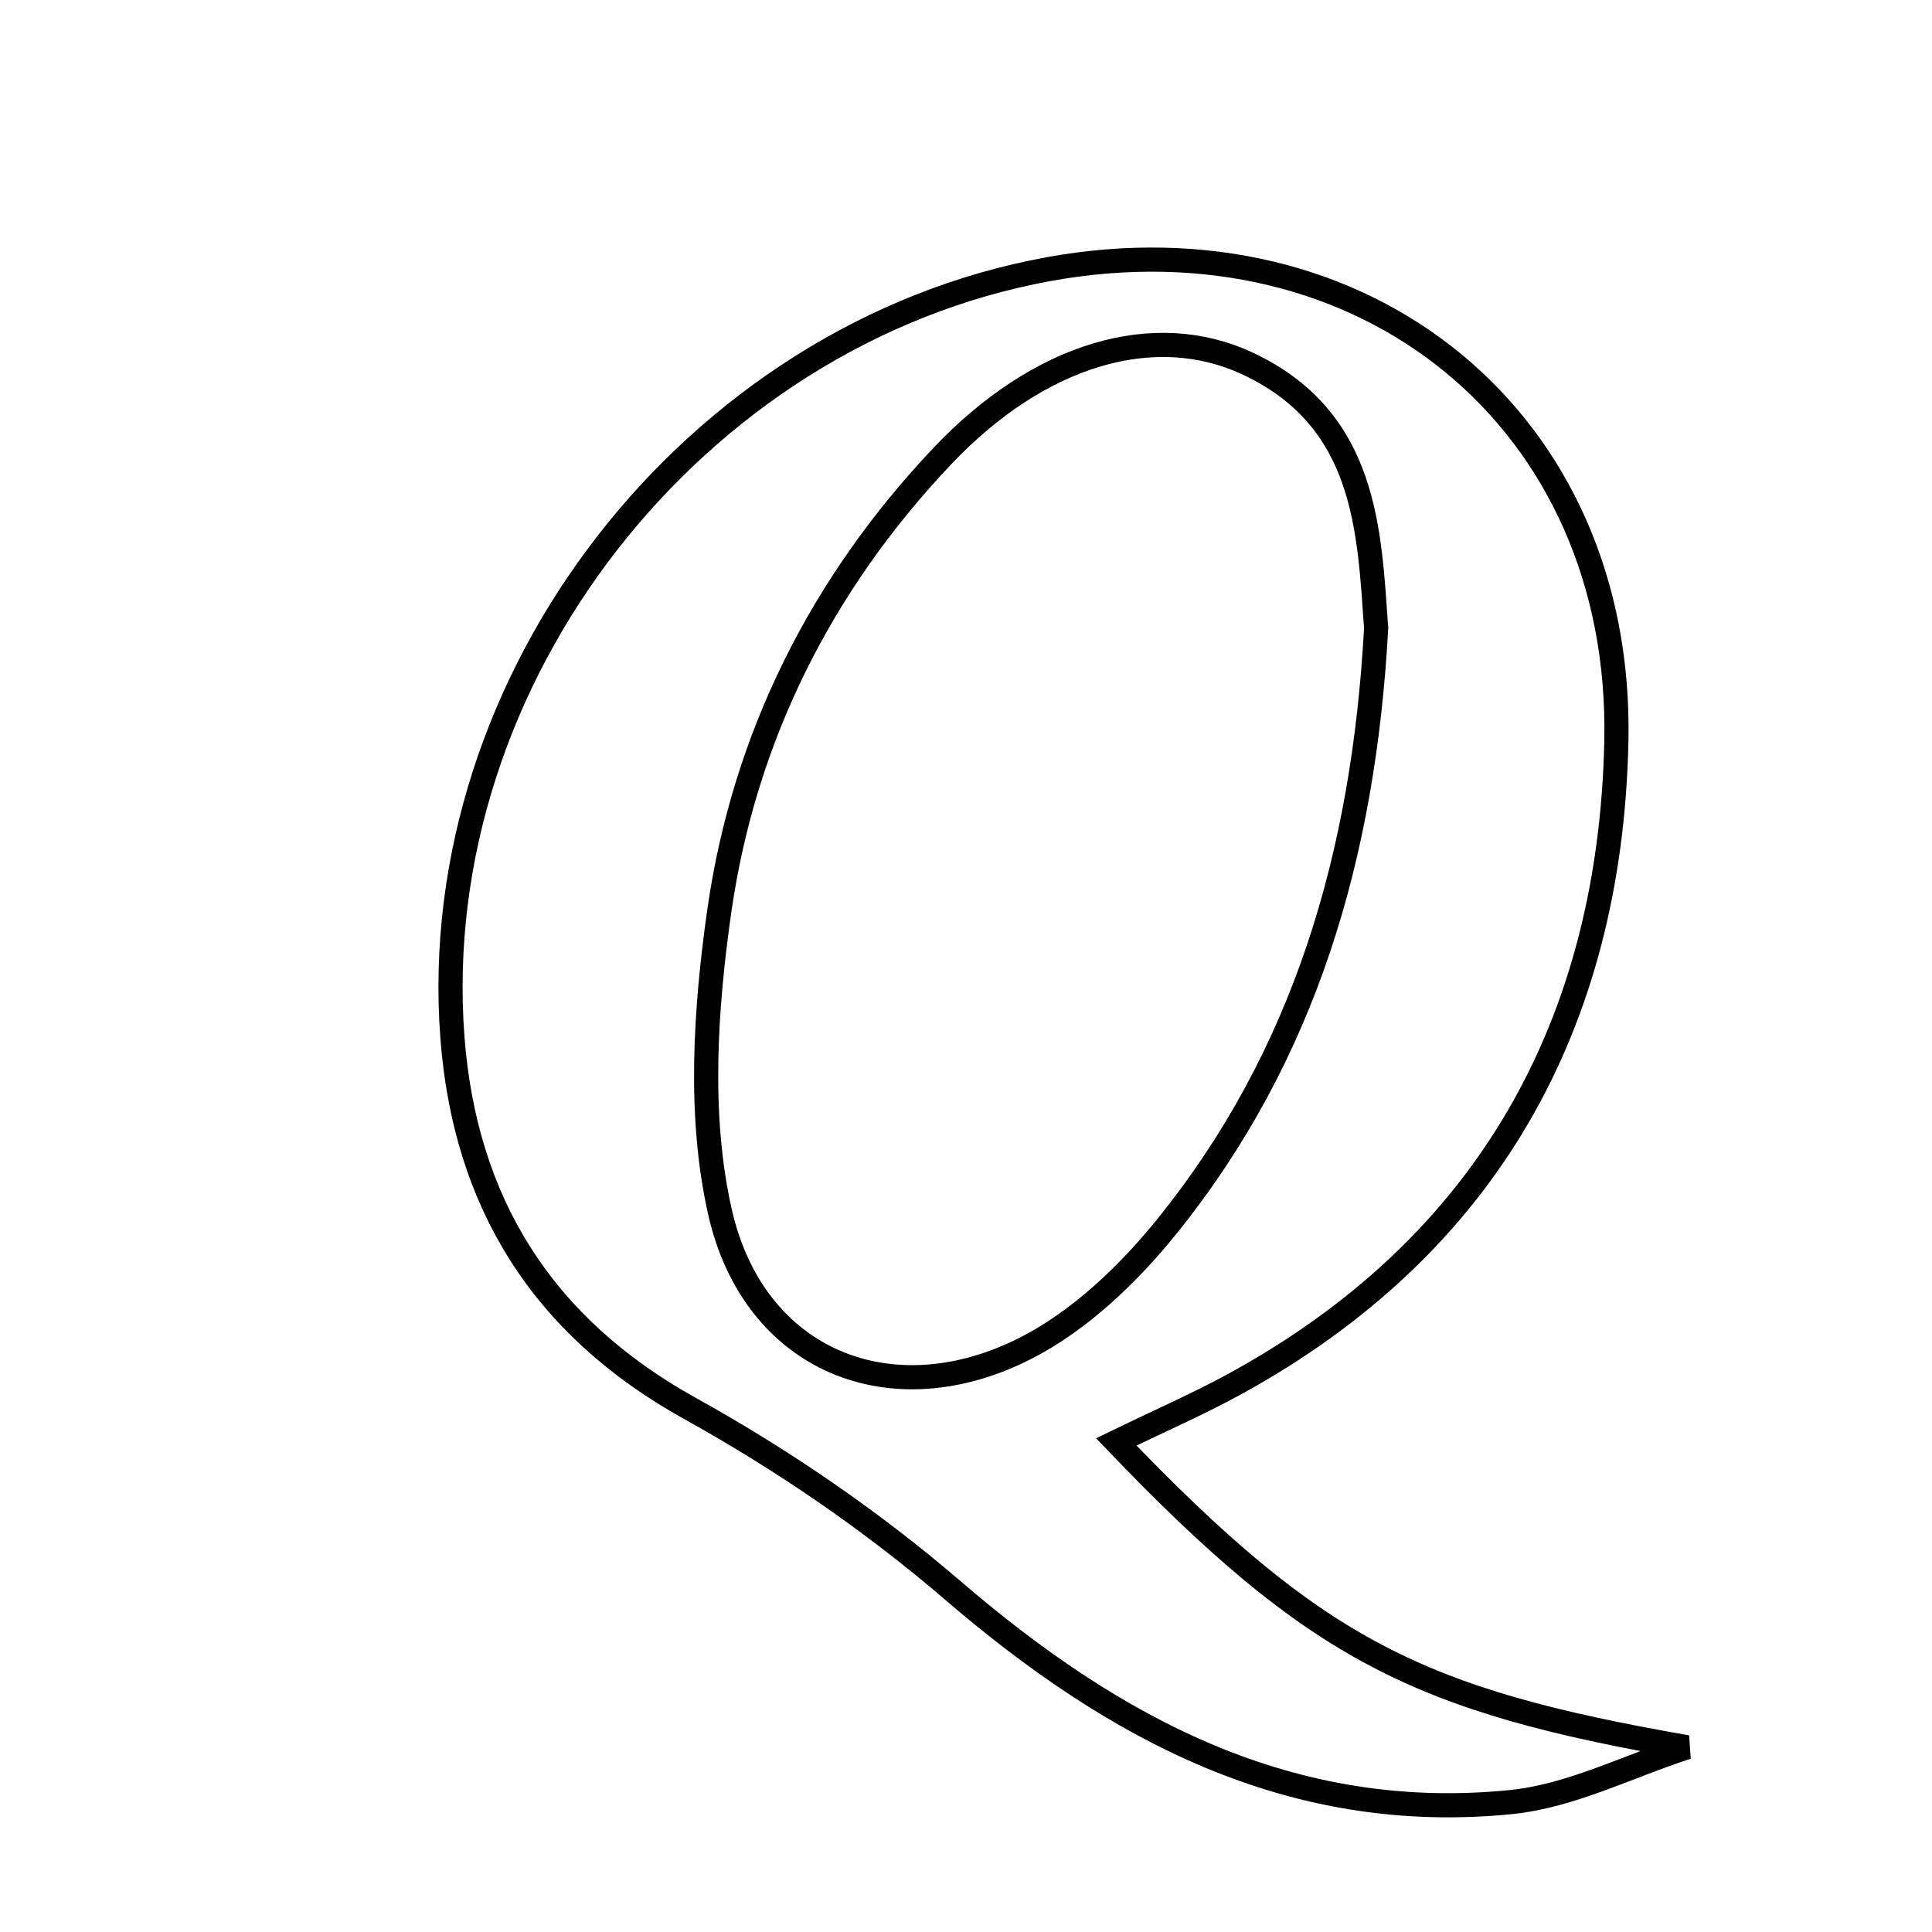 <svg xmlns="http://www.w3.org/2000/svg" viewBox="0.0 0.0 24.0 24.0" height="200px" width="200px"><path fill="none" stroke="black" stroke-width=".3" stroke-opacity="1.0"  filling="0" d="M13.022 3.344 C16.948 2.627 20.164 5.222 20.079 9.211 C20.004 12.709 18.487 15.475 15.329 17.198 C14.898 17.434 14.446 17.631 13.867 17.912 C16.355 20.509 17.629 21.125 20.957 21.705 C20.229 21.94 19.515 22.311 18.77 22.386 C16.042 22.66 13.846 21.485 11.833 19.754 C10.835 18.897 9.725 18.136 8.574 17.498 C6.725 16.473 5.775 14.925 5.62 12.887 C5.282 8.425 8.625 4.148 13.022 3.344"></path>
<path fill="none" stroke="black" stroke-width=".3" stroke-opacity="1.0"  filling="0" d="M15.496 4.515 C16.98 5.208 17.008 6.594 17.095 7.802 C16.941 10.633 16.203 13.118 14.497 15.233 C14.02 15.825 13.42 16.399 12.753 16.742 C11.075 17.604 9.363 16.907 8.944 15.057 C8.674 13.863 8.761 12.536 8.937 11.305 C9.246 9.158 10.203 7.254 11.701 5.671 C12.915 4.387 14.345 3.978 15.496 4.515"></path></svg>